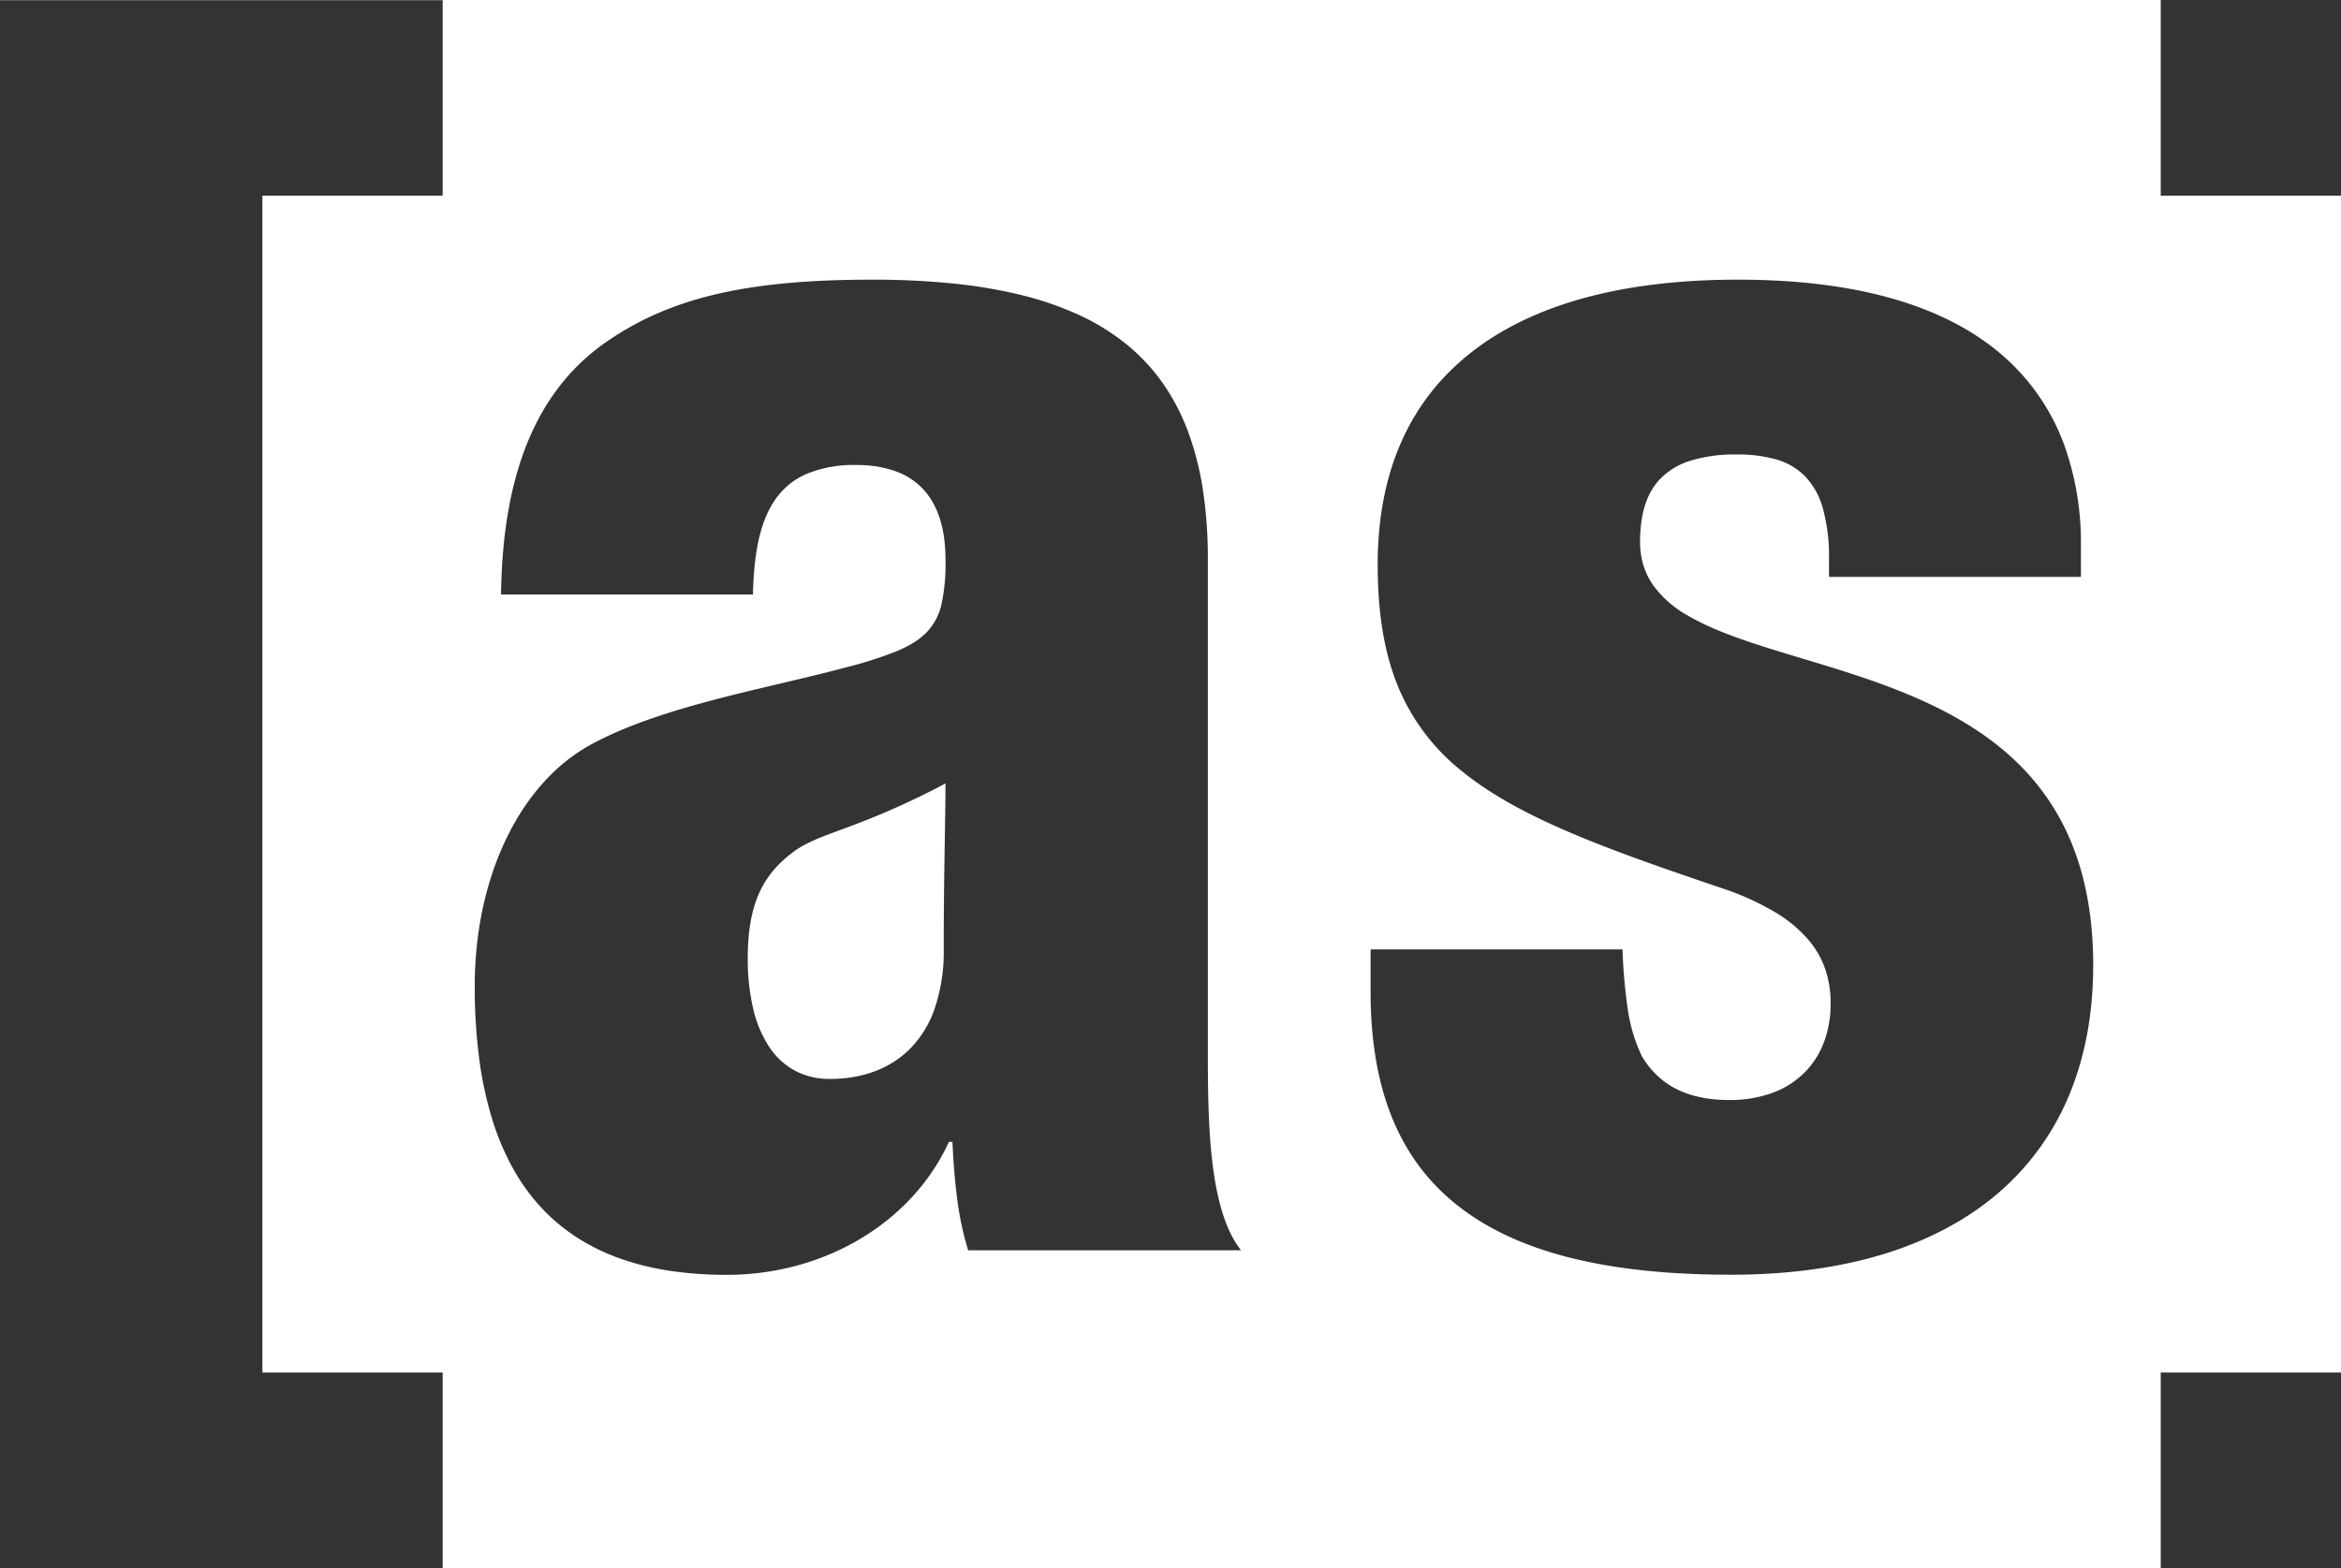 <svg xmlns="http://www.w3.org/2000/svg" width="719.352" height="482.001" viewBox="0 0 719.352 482.001">
  <rect x="0" y="0" width="719.352" height="482.001" fill="#333333" stroke="none"/>
  <path id="Subtraction_1" data-name="Subtraction 1" d="M543.956,293H16.025V232.885h-55.4V-128.866h55.4v-60.077H-120V-189H543.956v60.135h55.4V232.885h-55.4V293ZM143.1-46.063a34.8,34.8,0,0,1,12.443,2.04,21.426,21.426,0,0,1,8.523,5.82c4.29,4.869,6.465,12,6.465,21.189a58.58,58.58,0,0,1-1.17,13.521,18.3,18.3,0,0,1-4.55,8.786c-2.191,2.287-5.206,4.181-9.487,5.959a126.274,126.274,0,0,1-15.982,5.042c-6.069,1.625-12.56,3.159-19.432,4.783-10.2,2.41-20.741,4.9-30.827,7.92-11.443,3.424-20.507,7.018-27.711,10.987C50.762,45.823,41.839,55.788,35.566,68.8c-6.335,13.139-9.684,28.822-9.684,45.354a170.8,170.8,0,0,0,1.32,21.875,114.4,114.4,0,0,0,3.9,18.527,80.114,80.114,0,0,0,6.378,15.313A62.4,62.4,0,0,0,46.242,182.1,57.58,57.58,0,0,0,57.3,191.38a64.212,64.212,0,0,0,13.258,6.465,83.054,83.054,0,0,0,15.362,3.782,116.51,116.51,0,0,0,17.371,1.231c30.094,0,56.9-16.04,68.293-40.863h1.078c.325,6.761.772,12.176,1.408,17.043A93.97,93.97,0,0,0,177.5,195.3h83.848c-4.531-5.722-7.448-14.88-8.921-28-1.274-11.353-1.274-23.852-1.274-34.879V-17.015a140.968,140.968,0,0,0-1.5-21.289,91.185,91.185,0,0,0-4.57-18,66.3,66.3,0,0,0-7.732-14.855,59.622,59.622,0,0,0-10.989-11.844,69.08,69.08,0,0,0-14.341-8.972,97.446,97.446,0,0,0-17.789-6.238,152.078,152.078,0,0,0-21.33-3.642,245.118,245.118,0,0,0-24.967-1.183c-38.117,0-61.638,5.456-81.188,18.833C45.177-69.477,34.452-43.979,33.958-6.26h77.411c.293-13.766,2.516-23.1,6.994-29.385a22.428,22.428,0,0,1,9.646-7.755A37.683,37.683,0,0,1,143.1-46.063ZM301.16,102.82v12.953c0,29.716,8.553,51.074,26.147,65.295,18.109,14.637,45.785,21.752,84.609,21.752,17.722,0,33.8-2.229,47.786-6.625,13.664-4.3,25.4-10.677,34.88-18.968a79.767,79.767,0,0,0,21.371-29.947c4.816-11.687,7.258-25,7.258-39.564,0-67.389-49.652-82.34-89.549-94.353C420.321,9.347,407.72,5.552,398.676.225a32.878,32.878,0,0,1-10.746-9.42,22.028,22.028,0,0,1-2.937-6.051,24.535,24.535,0,0,1-1.026-7.185c0-8.62,2-14.927,6.11-19.283a21.887,21.887,0,0,1,9.08-5.582A45.478,45.478,0,0,1,413.535-49.3a42.641,42.641,0,0,1,12.16,1.488,20.3,20.3,0,0,1,8.936,5.171,22.96,22.96,0,0,1,5.51,9.913,55.74,55.74,0,0,1,1.882,15.714v5.339h77.411v-9.676a89.1,89.1,0,0,0-4.97-30.443A66.777,66.777,0,0,0,497.4-77.911c-17.712-16.675-45.759-25.13-83.362-25.13-35.193,0-62.629,7.418-81.544,22.049-19.345,14.963-29.154,37.026-29.154,65.577,0,15.2,2.123,27.635,6.49,38.006a64.776,64.776,0,0,0,19.64,25.646c8.183,6.617,18.683,12.554,33.045,18.685,13.774,5.88,29.952,11.455,46.7,17.124a82.276,82.276,0,0,1,16.557,7.526,40.821,40.821,0,0,1,10.189,8.617,27.723,27.723,0,0,1,5.143,9.412,32.528,32.528,0,0,1,1.421,9.91,33.358,33.358,0,0,1-1.994,11.668,26.382,26.382,0,0,1-5.918,9.395,26.961,26.961,0,0,1-9.749,6.265,37.951,37.951,0,0,1-13.487,2.279c-12.679,0-21.469-4.413-26.871-13.492a50.266,50.266,0,0,1-4.371-14.77,166.6,166.6,0,0,1-1.566-18.037ZM135.018,142.642a22.515,22.515,0,0,1-10.743-2.542,22.2,22.2,0,0,1-7.924-7.331,36.07,36.07,0,0,1-4.9-11.675,66.5,66.5,0,0,1-1.679-15.575c0-7.97,1.077-14.357,3.294-19.526a29.375,29.375,0,0,1,4.2-6.984,34.158,34.158,0,0,1,5.964-5.719c3.8-3.035,8.313-4.71,15.144-7.246a244.247,244.247,0,0,0,32.158-14.226c0,4.836-.092,10.281-.2,16.586v.012c-.152,9.006-.341,20.215-.341,34.481a54.11,54.11,0,0,1-2.891,18.44,32.532,32.532,0,0,1-7.732,12.3C153.34,139.529,144.922,142.642,135.018,142.642Z" transform="translate(120 189)" fill="#fff"/>
</svg>
